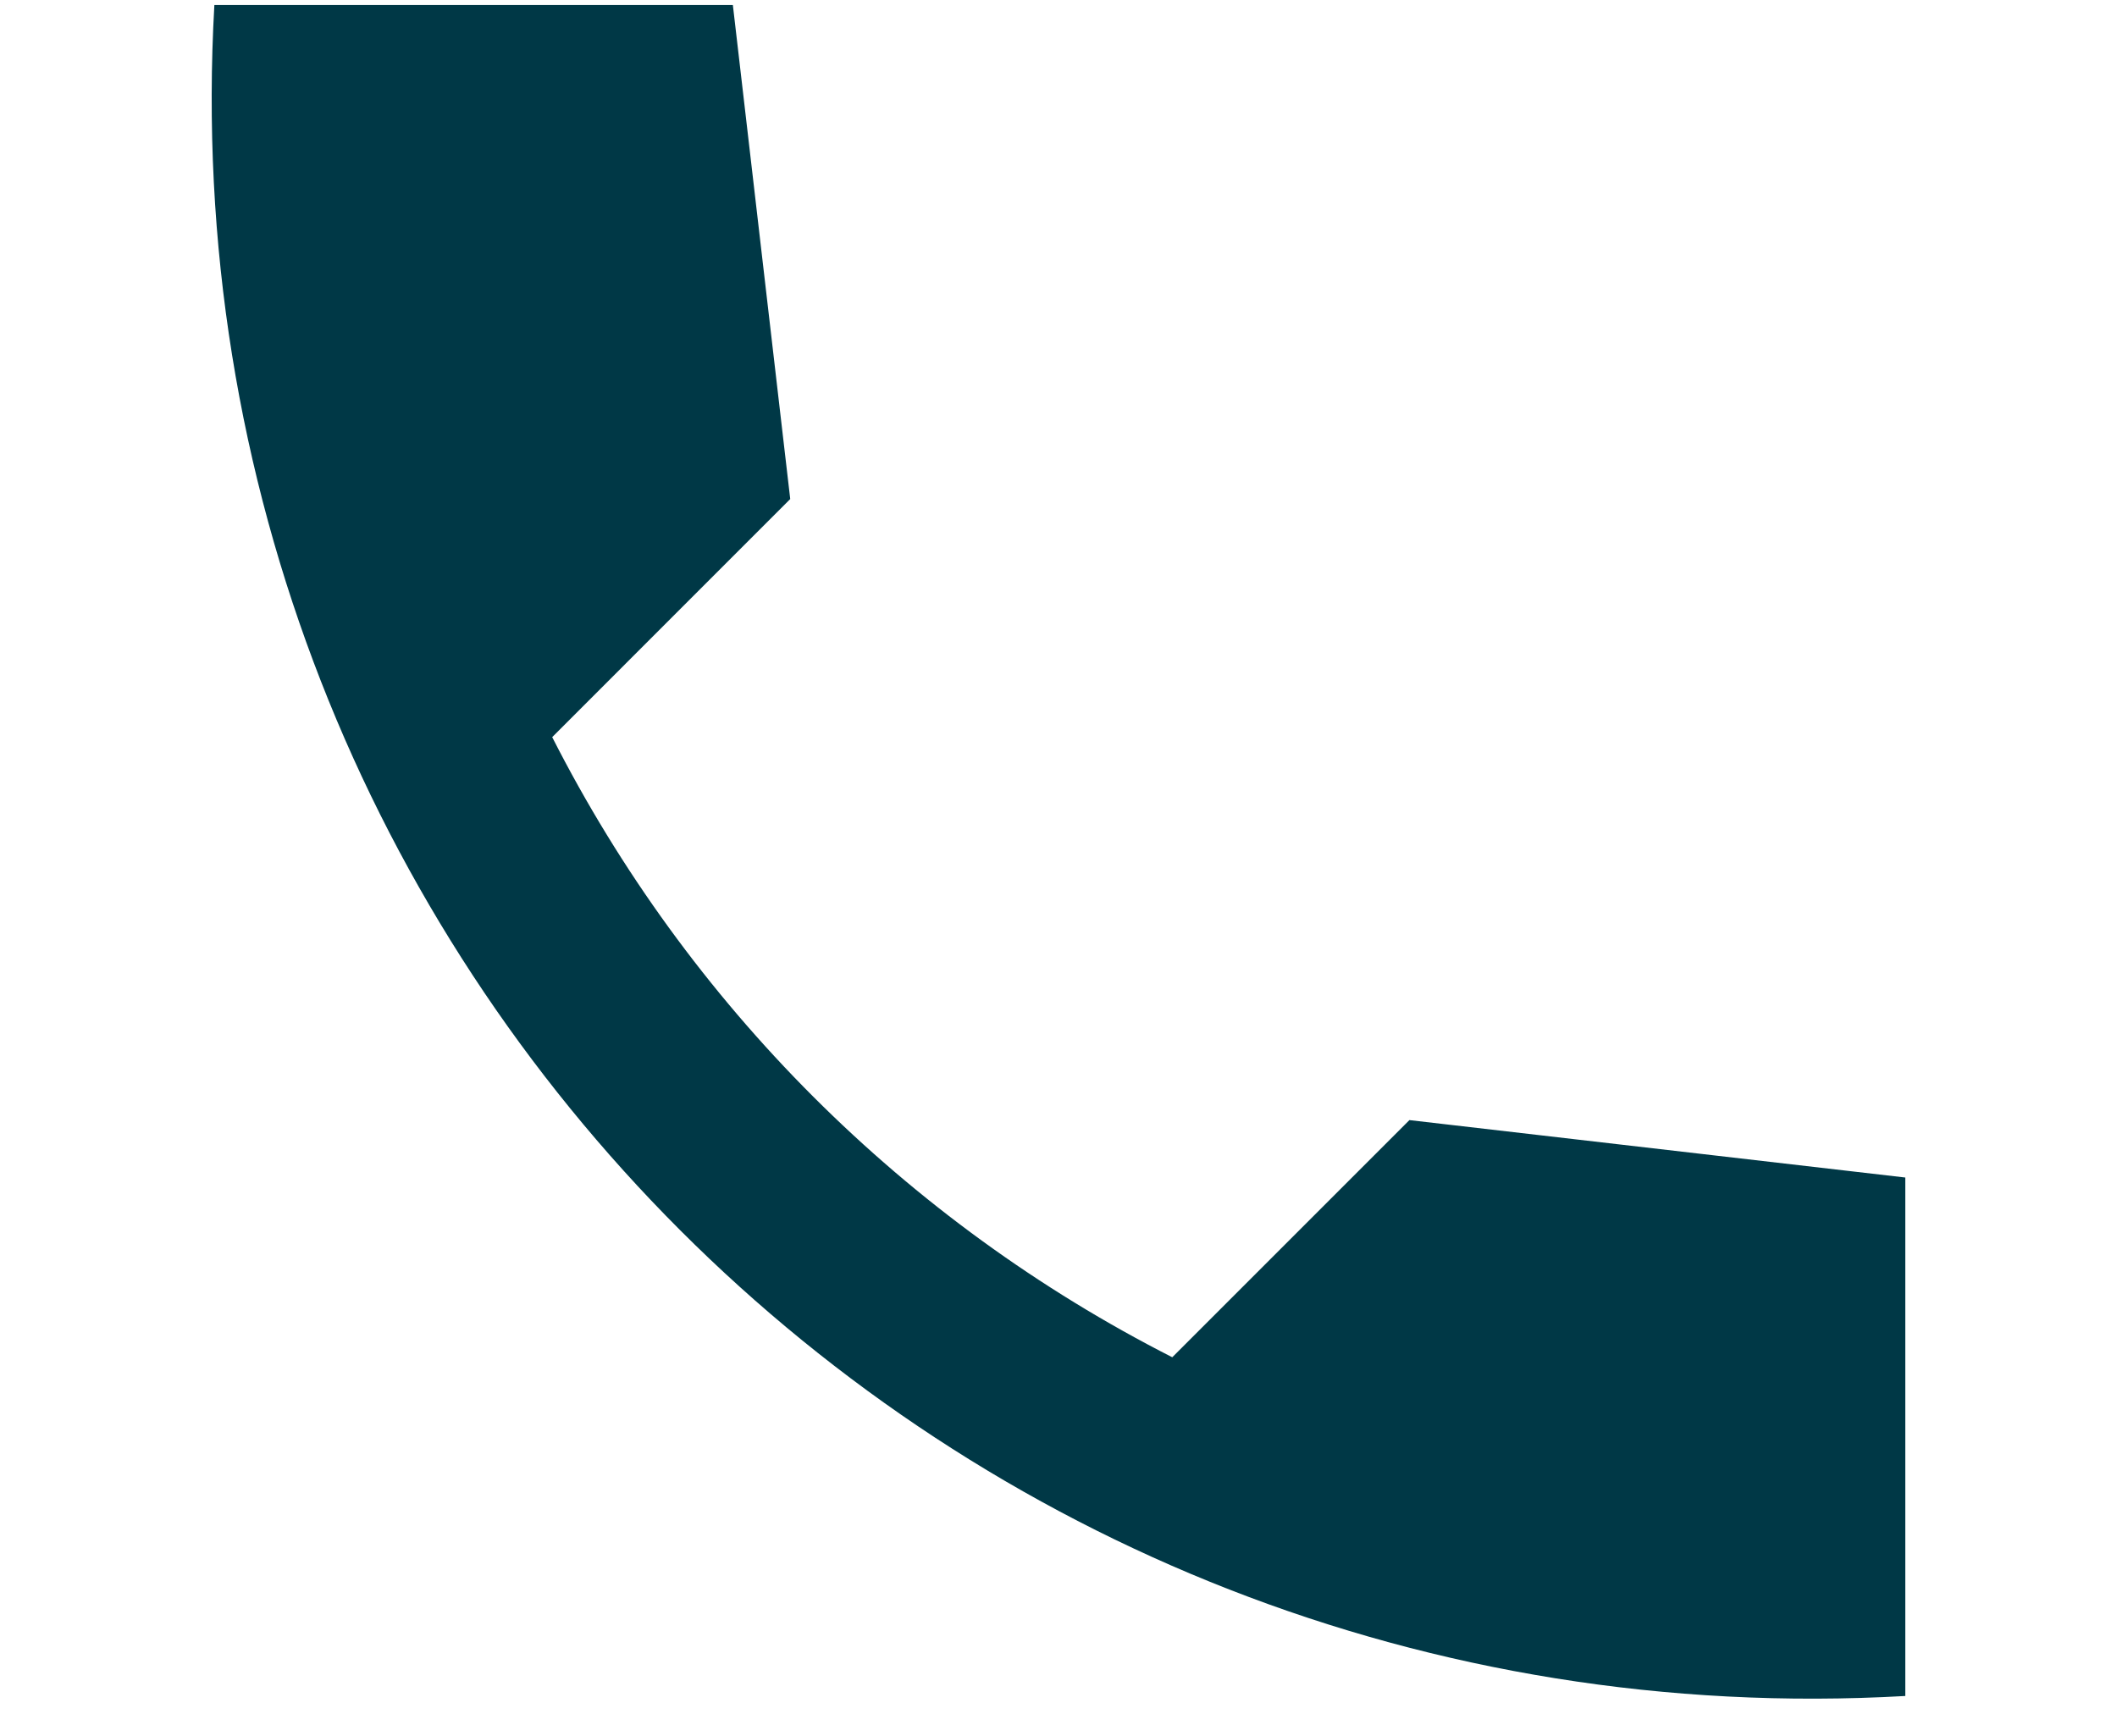 <svg width="50" height="41" viewBox="0 0 50 41" fill="none" xmlns="http://www.w3.org/2000/svg">
<path d="M45 27.81L33.288 26.454L27.687 32.055C21.378 28.846 16.25 23.718 13.042 17.409L18.664 11.786L17.309 0.119H5.063C3.774 22.743 22.376 41.344 45 40.055V27.81Z" fill="#003846"/>
</svg>